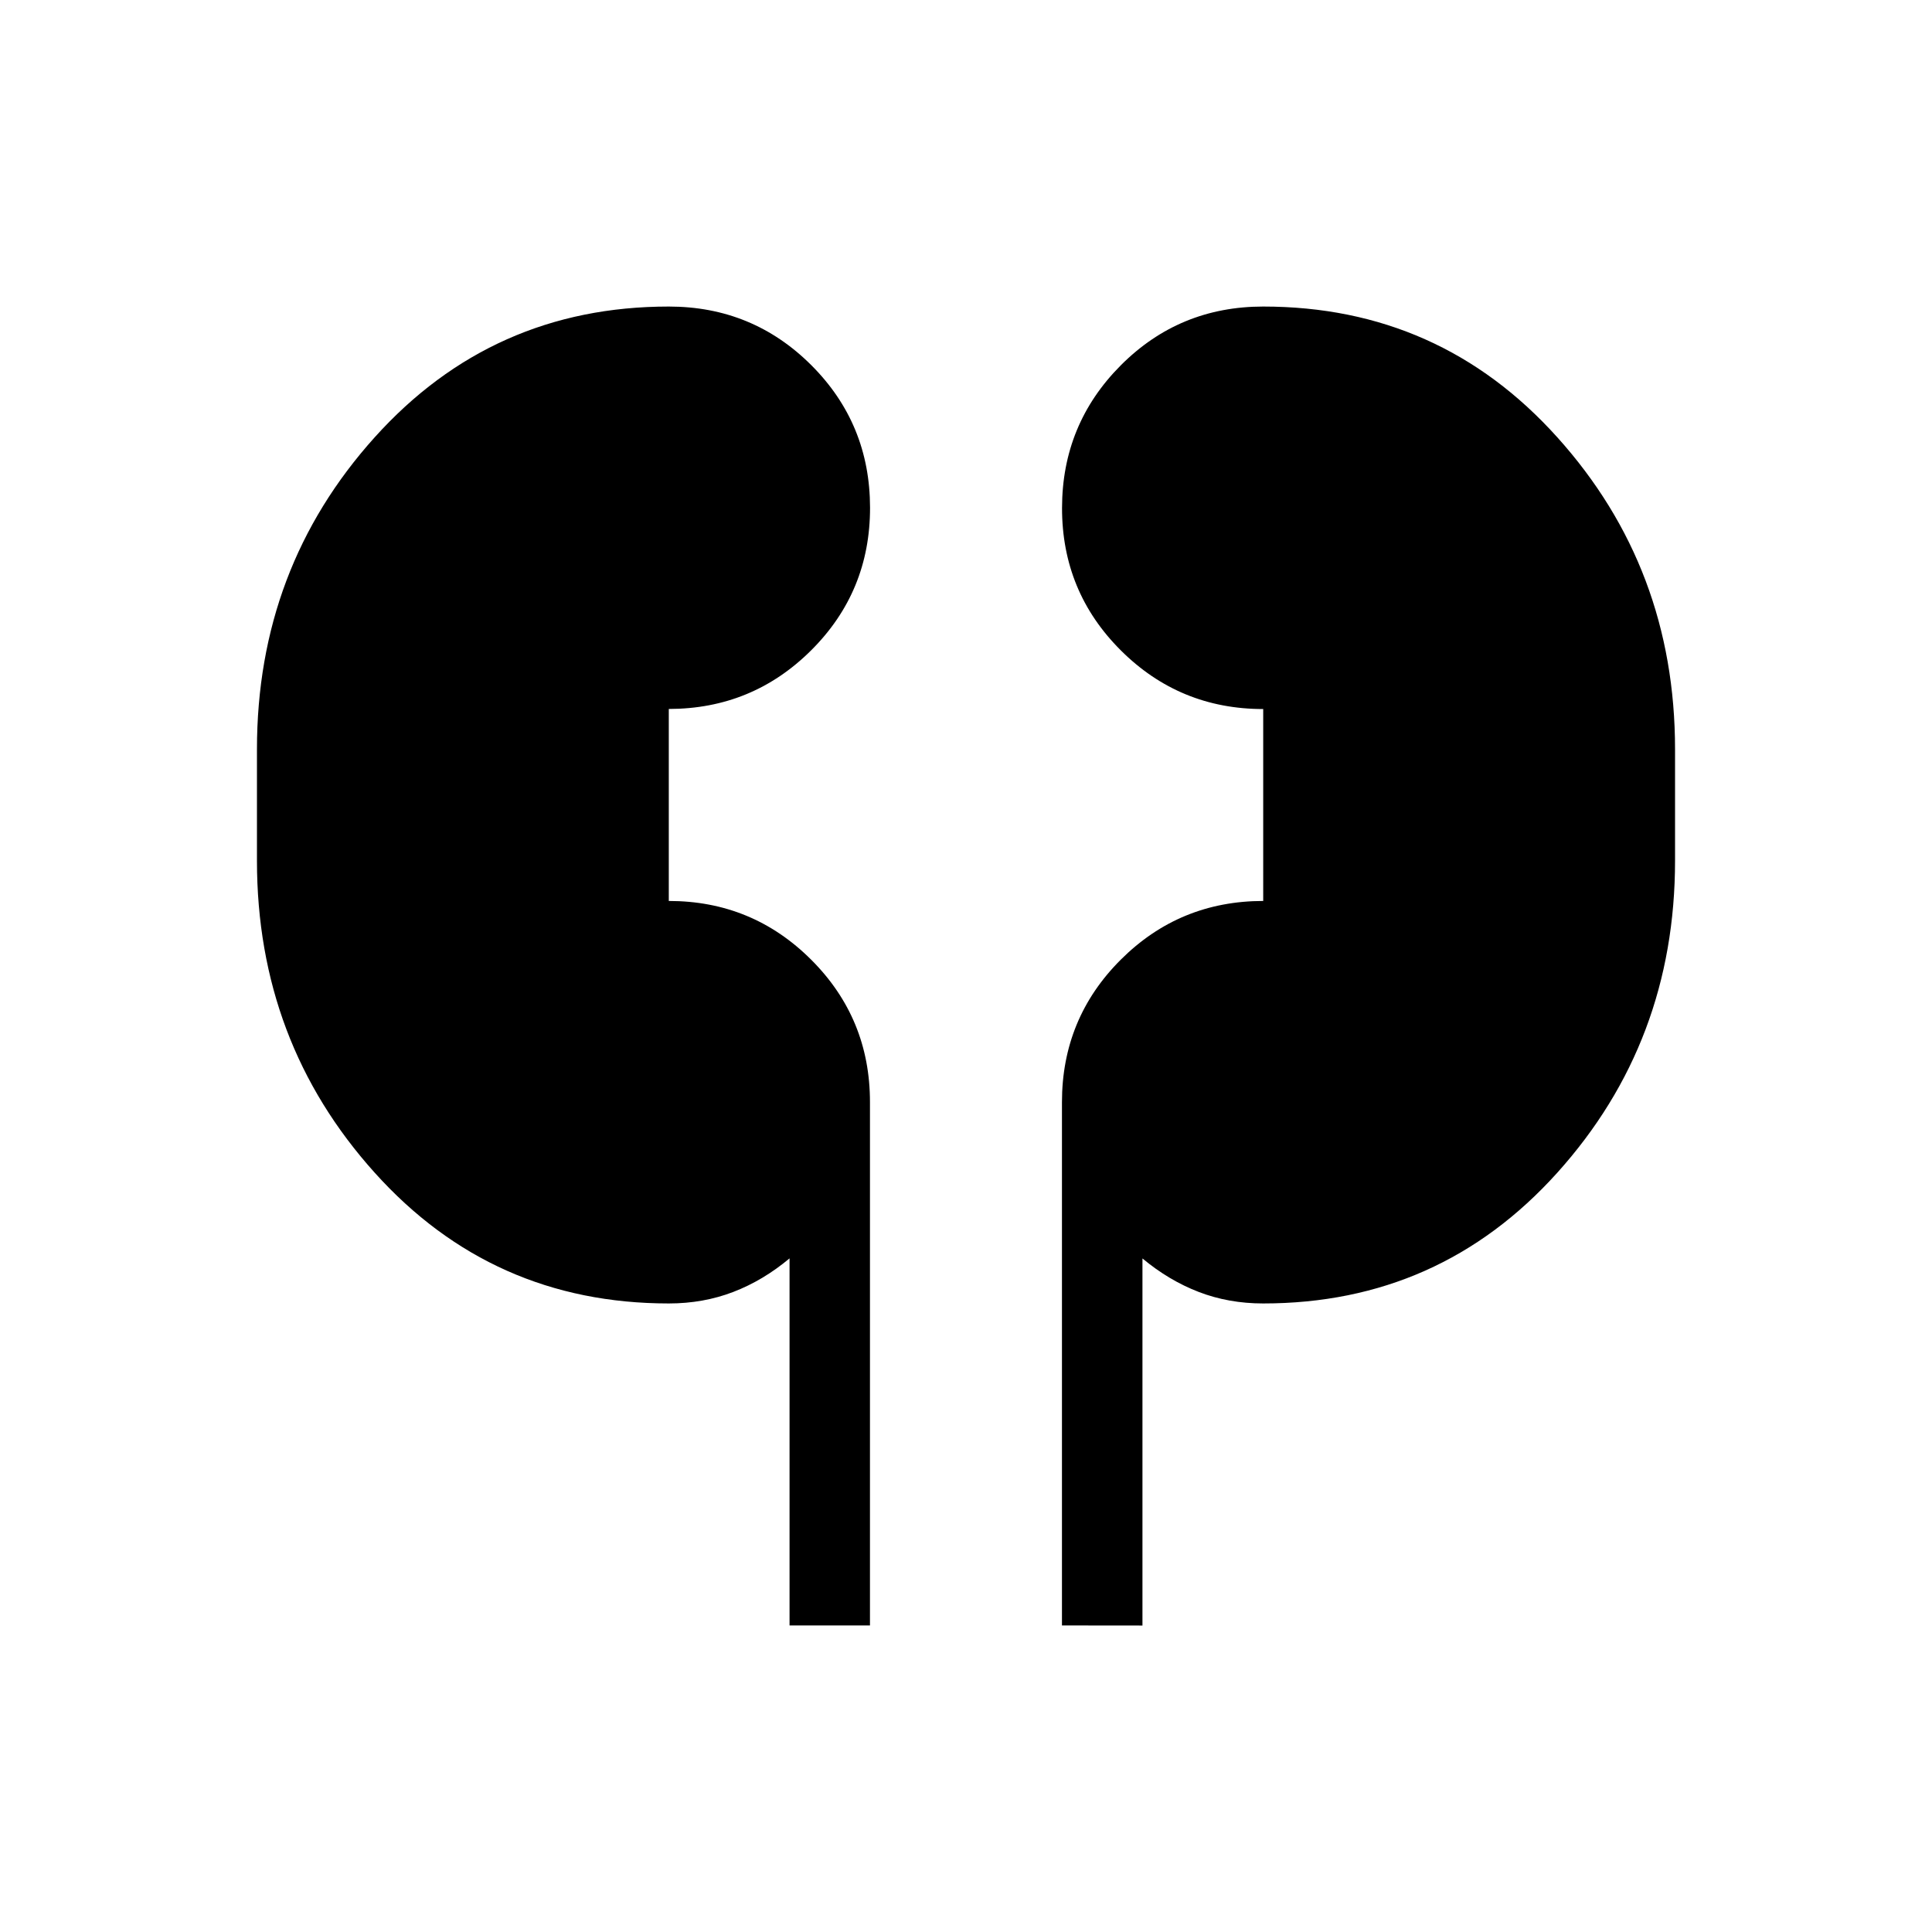 <svg xmlns="http://www.w3.org/2000/svg" xmlns:xlink="http://www.w3.org/1999/xlink" width="24" height="24" viewBox="0 0 24 24"><path fill="currentColor" d="M9.808 20.192v-4.56q-.327.274-.699.417t-.801.143q-2.193 0-3.654-1.625q-1.462-1.625-1.462-3.875V9.308q0-2.25 1.462-3.875t3.654-1.625q1.041 0 1.77.728t.73 1.77t-.73 1.771t-1.77.73v2.385q1.038 0 1.769.73t.73 1.77v6.5zm3.384 0v-6.5q0-1.041.73-1.77t1.77-.73V8.808q-1.038 0-1.769-.729t-.73-1.769t.729-1.771t1.77-.731q2.193 0 3.654 1.625q1.462 1.625 1.462 3.875v1.384q0 2.25-1.462 3.875t-3.654 1.625q-.43 0-.801-.143t-.699-.416v4.56z"/></svg>